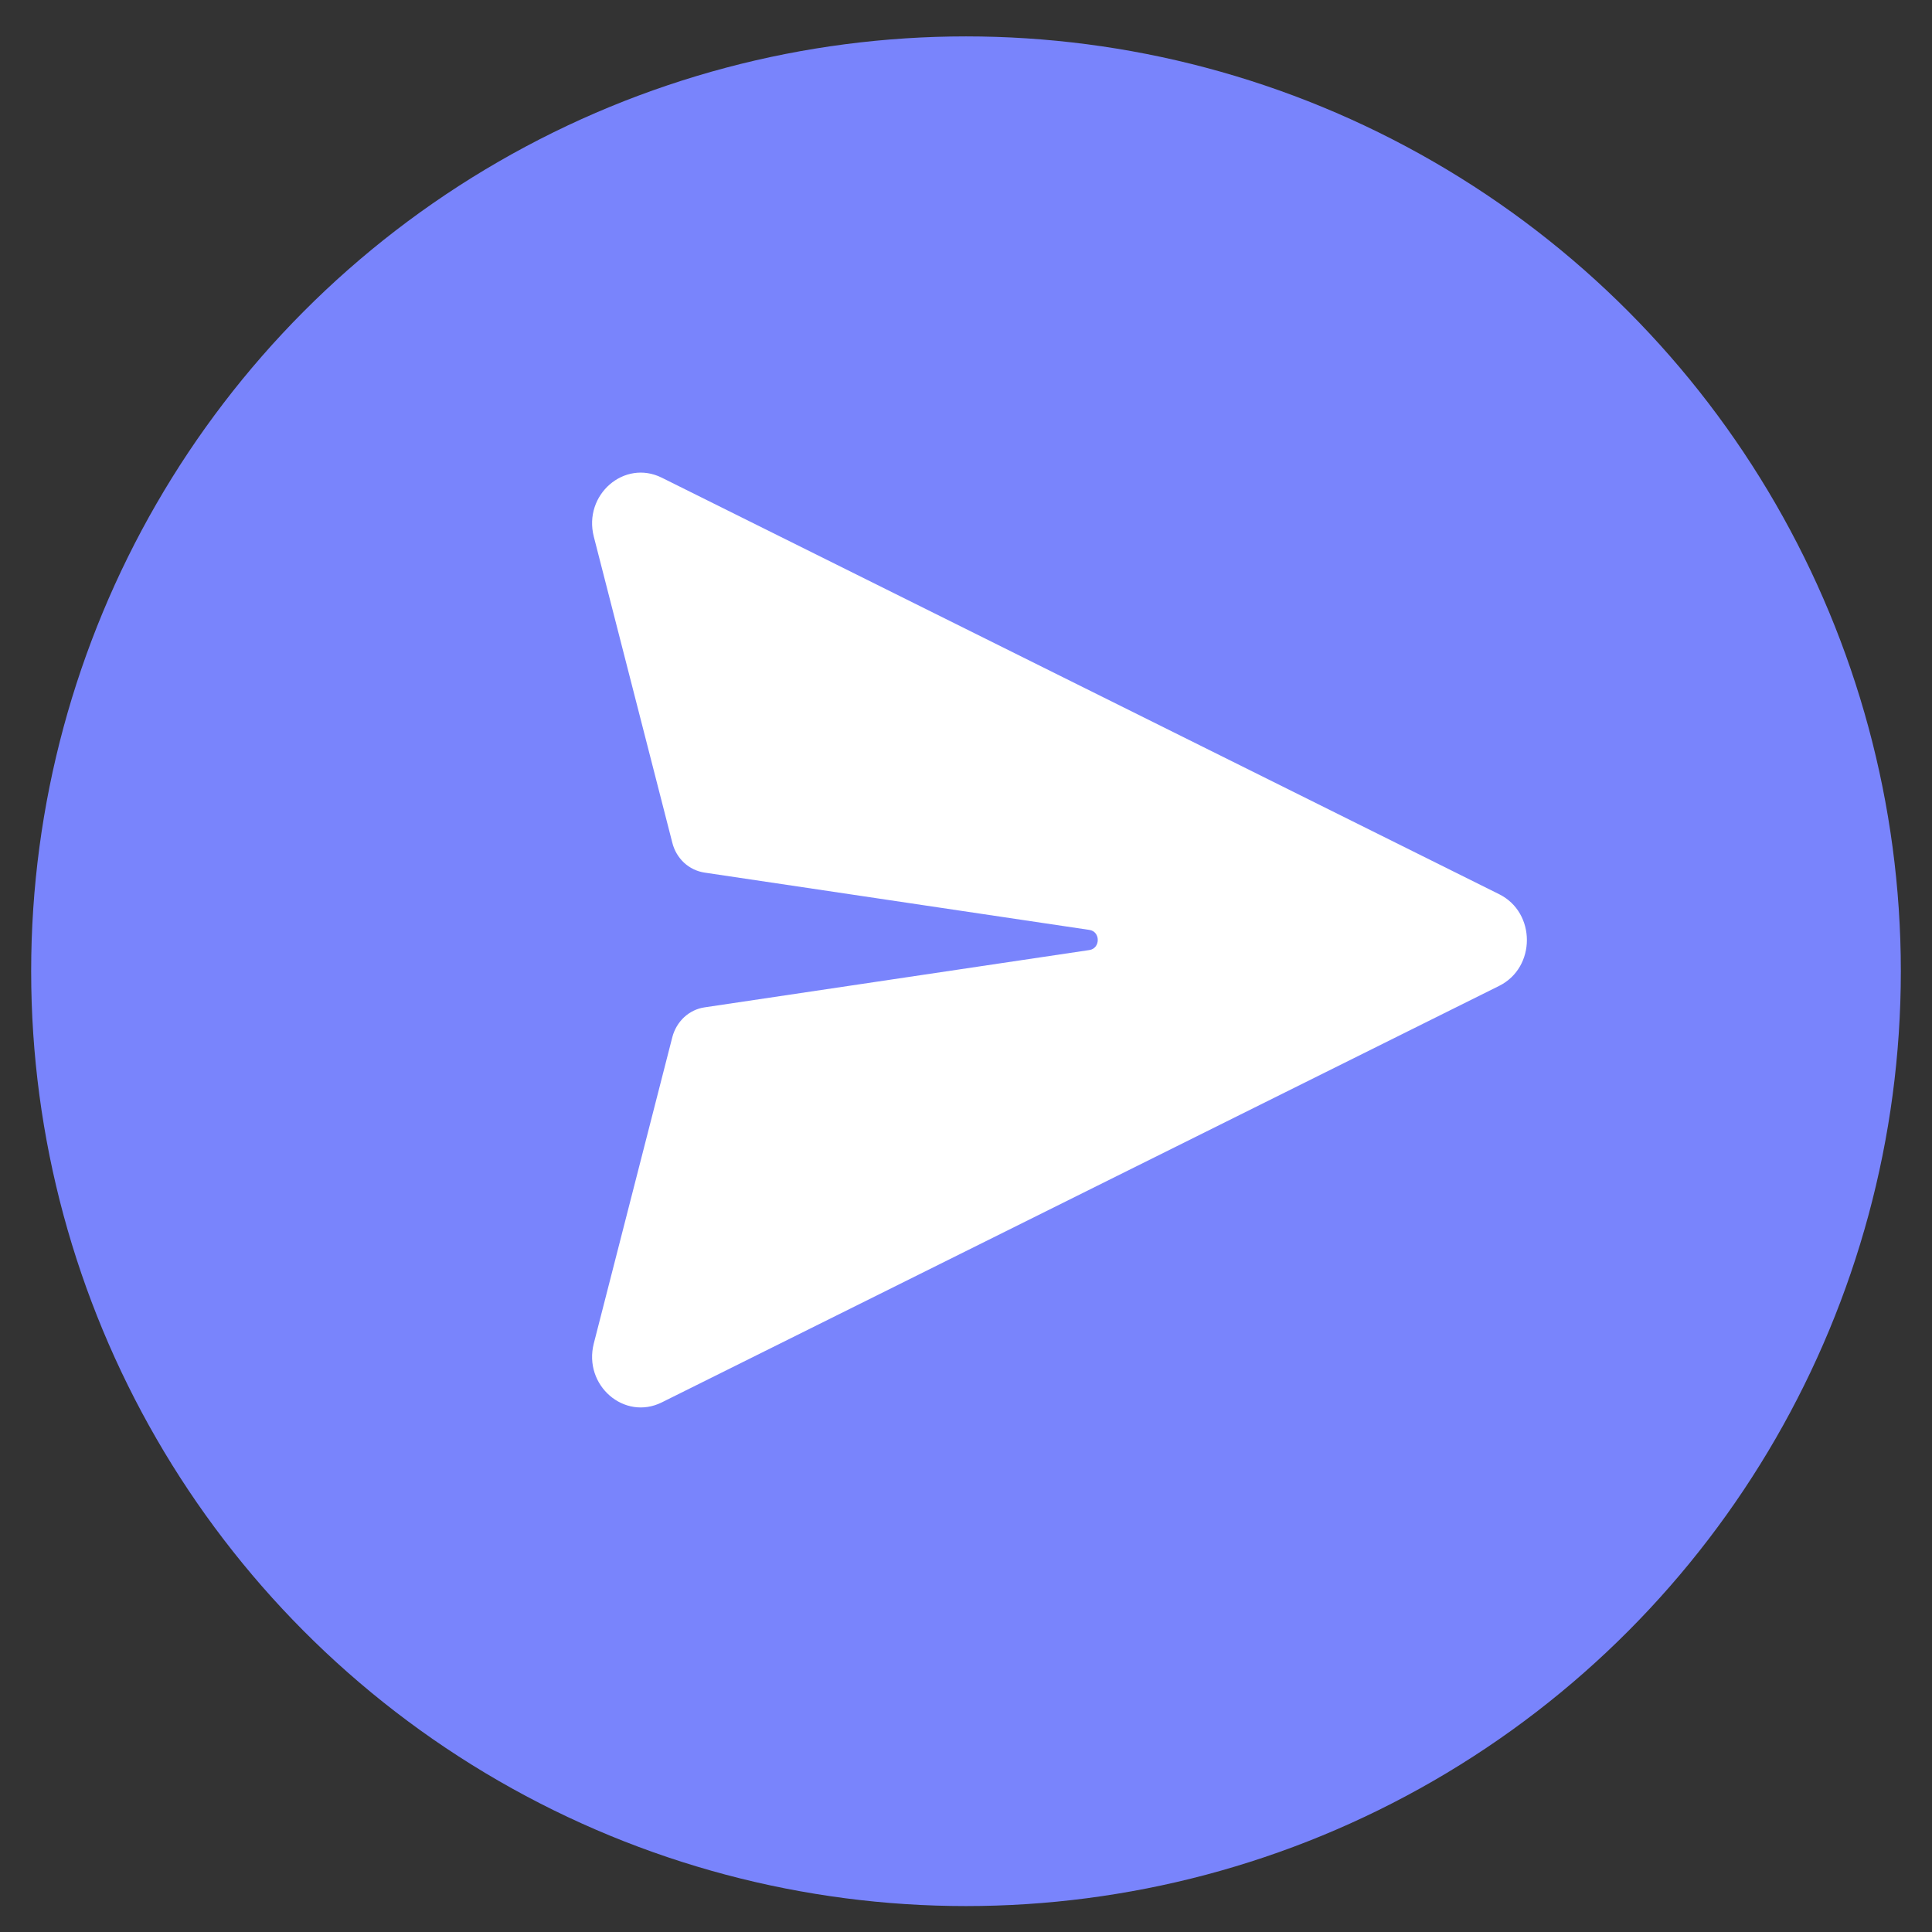 <svg width="31" height="31" viewBox="0 0 31 31" fill="none" xmlns="http://www.w3.org/2000/svg">
<rect x="0" y="0" width="31" height="31" fill="#333333" stroke="none"/>
<circle cx="15.5" cy="15.584" r="15" fill="#7984FC"/>
<path d="M10.619 7.665C10.017 7.365 9.356 7.939 9.528 8.611L10.788 13.523C10.819 13.647 10.885 13.758 10.976 13.843C11.068 13.928 11.181 13.982 11.303 14.001L17.48 14.921C17.659 14.947 17.659 15.217 17.48 15.244L11.303 16.164C11.182 16.182 11.069 16.237 10.977 16.322C10.886 16.407 10.82 16.518 10.788 16.641L9.528 21.556C9.356 22.228 10.017 22.801 10.619 22.502L24.055 15.819C24.648 15.524 24.648 14.643 24.055 14.348L10.619 7.665Z" fill="white"/>
</svg>
